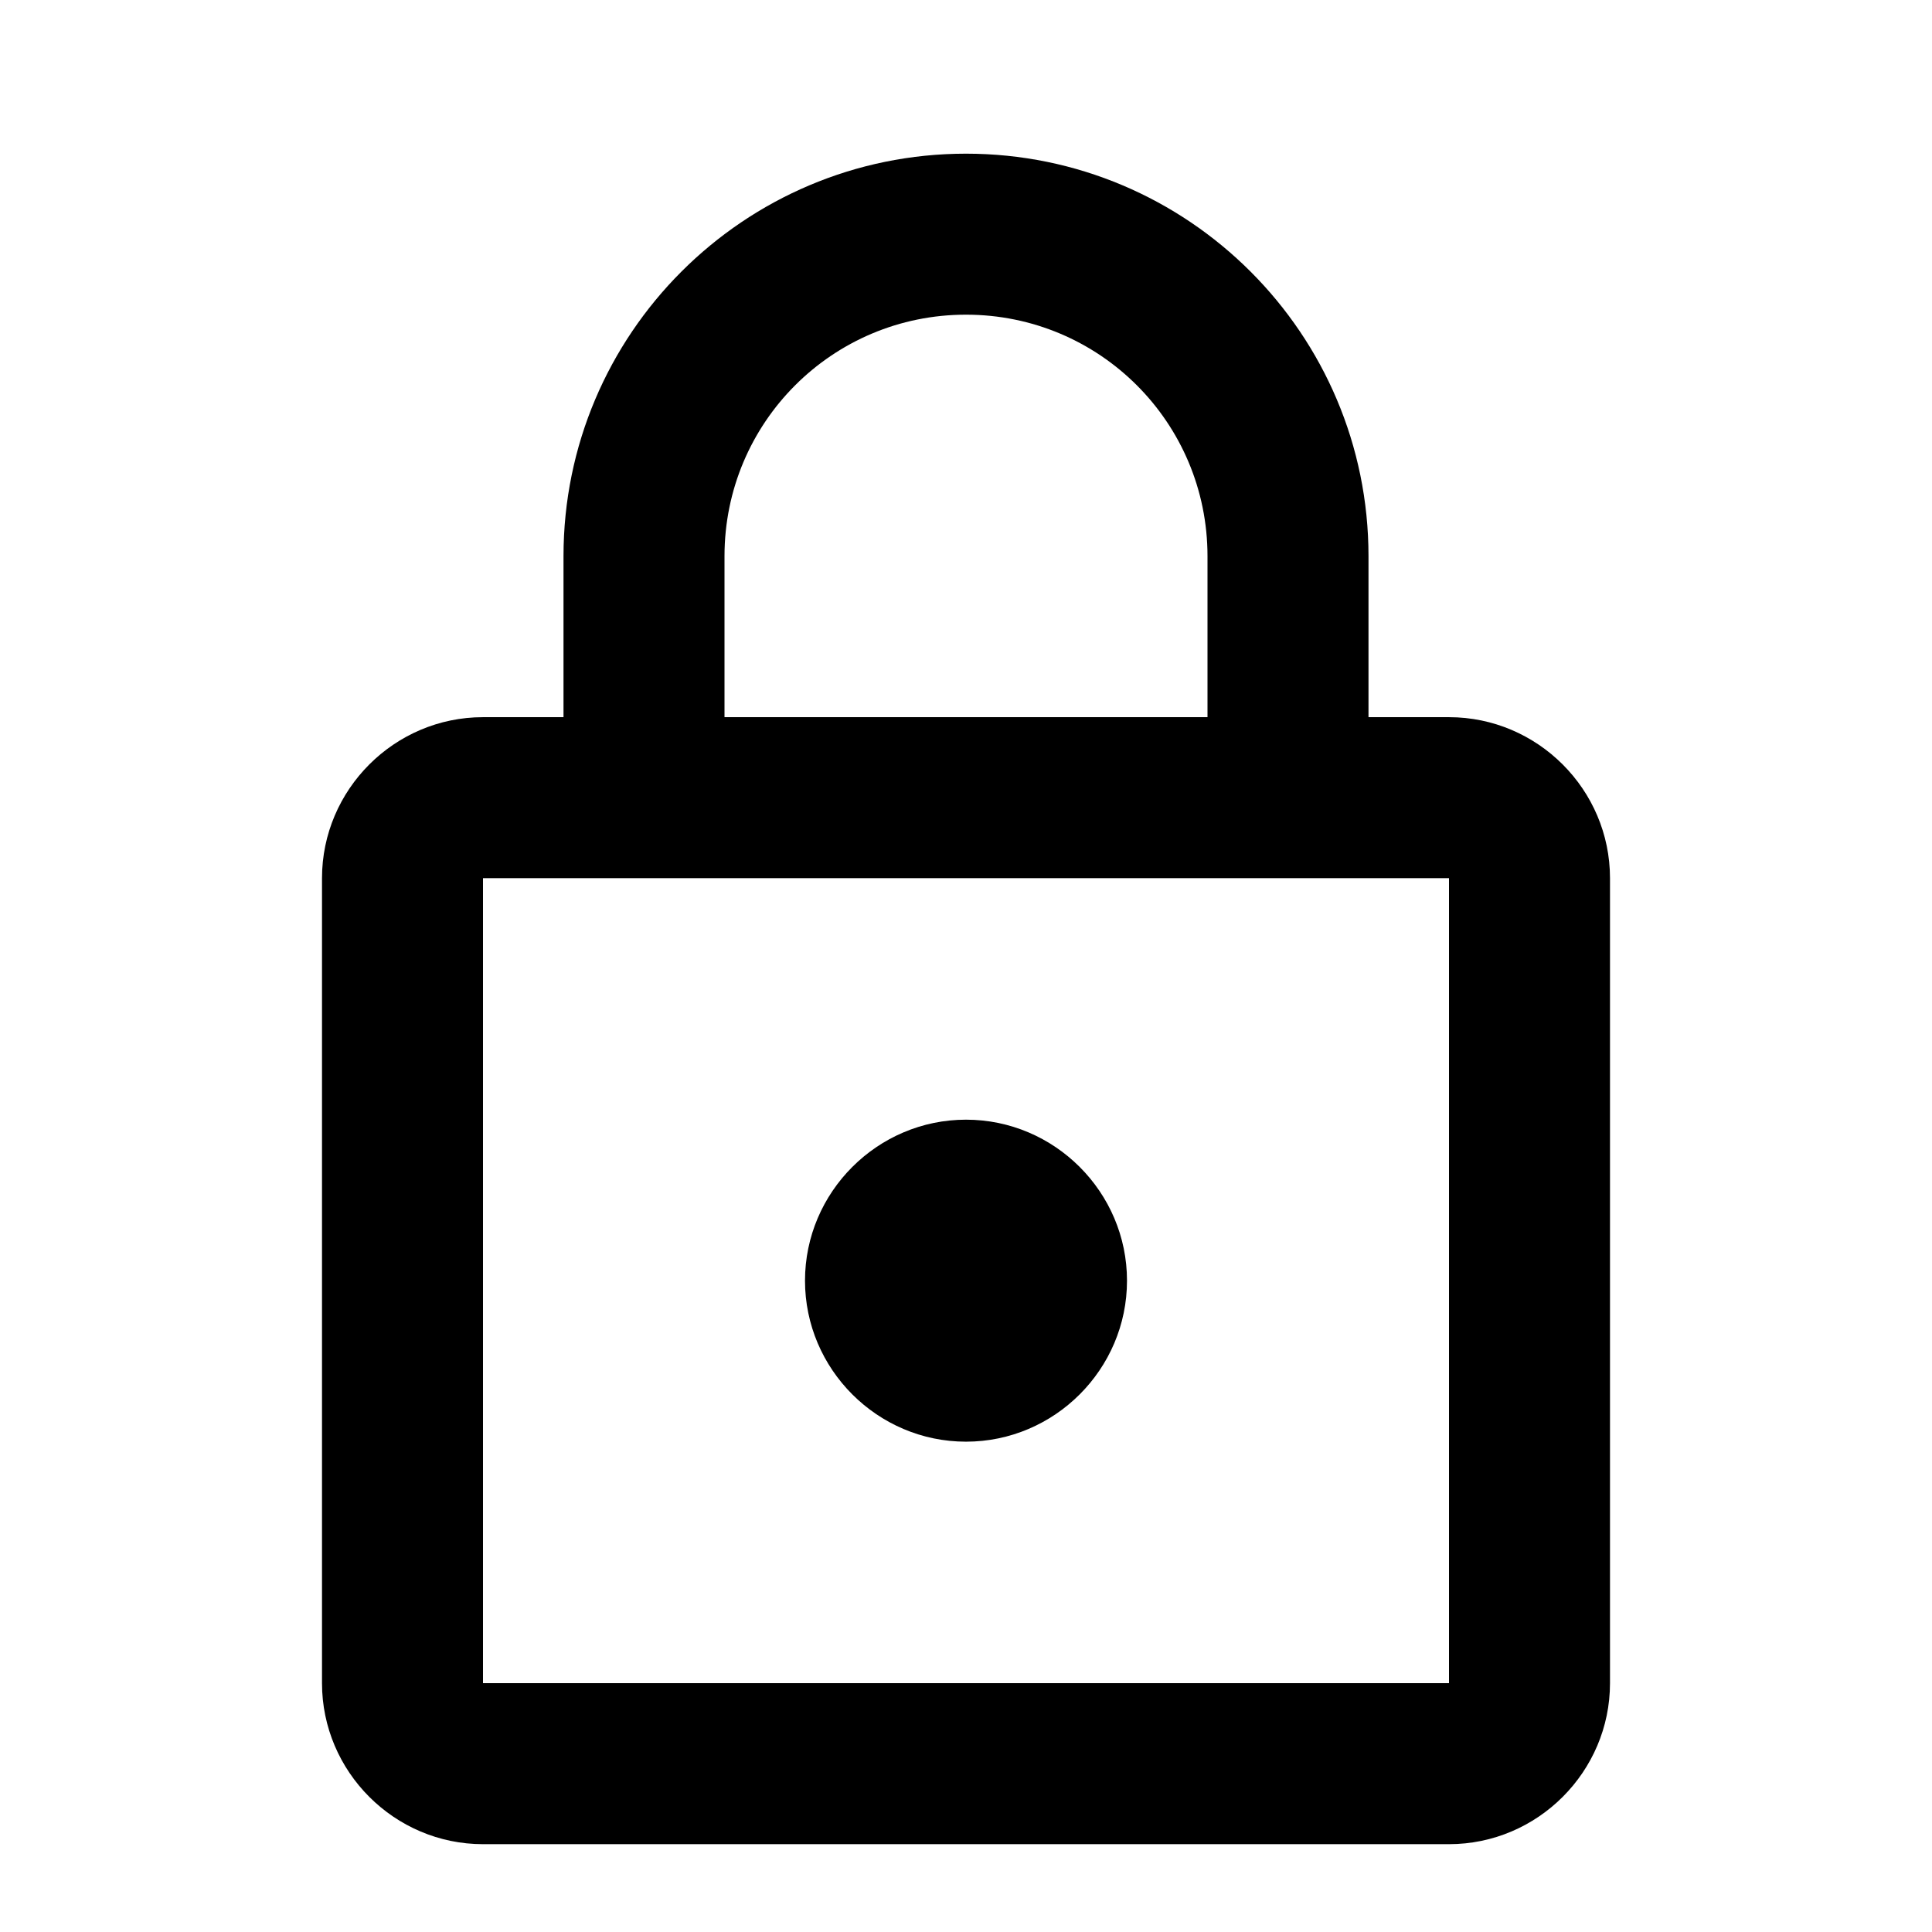 <?xml version="1.0" encoding="UTF-8" standalone="no"?>
<svg
   width="24"
   height="24"
   viewBox="0 0 24 24"
   version="1.1"
   id="svg1"
   sodipodi:docname="mod-lock.svg"
   xml:space="preserve"
   inkscape:export-filename="lock-open2.svg"
   inkscape:export-xdpi="96"
   inkscape:export-ydpi="96"
   inkscape:version="1.4 (86a8ad7, 2024-10-11)"
   xmlns:inkscape="http://www.inkscape.org/namespaces/inkscape"
   xmlns:sodipodi="http://sodipodi.sourceforge.net/DTD/sodipodi-0.dtd"
   xmlns="http://www.w3.org/2000/svg"
   xmlns:svg="http://www.w3.org/2000/svg"><defs
     id="defs1" /><sodipodi:namedview
     id="namedview1"
     pagecolor="#ffffff"
     bordercolor="#666666"
     borderopacity="1.0"
     inkscape:showpageshadow="2"
     inkscape:pageopacity="0.0"
     inkscape:pagecheckerboard="0"
     inkscape:deskcolor="#d1d1d1"
     inkscape:zoom="34.294679"
     inkscape:cx="12.334275"
     inkscape:cy="12.130162"
     inkscape:window-width="2560"
     inkscape:window-height="1377"
     inkscape:window-x="-8"
     inkscape:window-y="-8"
     inkscape:window-maximized="1"
     inkscape:current-layer="layer4"><inkscape:page
       x="0"
       y="0"
       width="24"
       height="24"
       id="page2"
       margin="0"
       bleed="0" /></sodipodi:namedview><g
     inkscape:groupmode="layer"
     id="layer3"
     inkscape:label="Original lock-open"
     style="display:none"><path
       fill="currentColor"
       d="m 12,17.5 c 1.1,0 2,-0.9 2,-2 0,-1.1 -0.9,-2 -2,-2 -1.1,0 -2,0.9 -2,2 0,1.1 0.9,2 2,2 m 6,-9 h -1 v -2 c 0,-2.76 -2.24,-5 -5,-5 -2.76,0 -5,2.24 -5,5 h 1.9 c 0,-1.71 1.39,-3.1 3.1,-3.1 1.71,0 3.1,1.39 3.1,3.1 v 2 H 6 c -1.1,0 -2,0.9 -2,2 v 10 c 0,1.1 0.9,2 2,2 h 12 c 1.1,0 2,-0.9 2,-2 v -10 c 0,-1.1 -0.9,-2 -2,-2 m 0,12 H 6 v -10 h 12 z"
       id="path1-6"
       inkscape:label="org-lock-open"
       style="display:none" /><path
       fill="currentColor"
       d="m 18,8.5 h -1 v -2 c 0,-2.76 -2.24,-5 -5,-5 -2.76,0 -5,2.24 -5,5 v 2 H 6 c -1.1,0 -2,0.9 -2,2 v 10 c 0,1.1 0.9,2 2,2 h 12 c 1.1,0 2,-0.9 2,-2 v -10 c 0,-1.1 -0.9,-2 -2,-2 m -9,-2 c 0,-1.66 1.34,-3 3,-3 1.66,0 3,1.34 3,3 v 2 H 9 Z m 9,14 H 6 v -10 h 12 z m -6,-3 c 1.1,0 2,-0.9 2,-2 0,-1.1 -0.9,-2 -2,-2 -1.1,0 -2,0.9 -2,2 0,1.1 0.9,2 2,2"
       id="path1"
       style="display:inline"
       inkscape:label="org-lock" /></g><g
     inkscape:groupmode="layer"
     id="layer4"
     inkscape:label="lock-2"
     style="display:inline"><path
       fill="currentColor"
       d="m 18,8.909 h -1 v -2 c 0,-2.76 -2.24,-5 -5,-5 -2.76,0 -5,2.24 -5,5 v 2 H 6 c -1.1,0 -2,0.9 -2,2 v 10 c 0,1.1 0.9,2 2,2 h 12 c 1.1,0 2,-0.9 2,-2 v -10 C 20,9.809 19.1,8.909 18,8.909 m -9,-2 c 0,-1.66 1.34,-3 3,-3 1.66,0 3,1.34 3,3 v 2 H 9 Z M 18,20.909 H 6 v -10 h 12 z m -6,-3 c 1.1,0 2,-0.9 2,-2 0,-1.1 -0.9,-2 -2,-2 -1.1,0 -2,0.9 -2,2 0,1.1 0.9,2 2,2"
       id="path1-9"
       style="display:inline"
       inkscape:label="lock" /></g><g
     inkscape:groupmode="layer"
     id="layer1"
     inkscape:label="lock-open-2"
     style="display:none"
     transform="translate(0.008,1.012)"><path
       fill="currentColor"
       d="m 12,17 c 1.1,0 2,-0.9 2,-2 0,-1.1 -0.9,-2 -2,-2 -1.1,0 -2,0.9 -2,2 0,1.1 0.9,2 2,2 M 18,8 H 17 15.1 6 C 4.9,8 4,8.9 4,10 v 10 c 0,1.1 0.9,2 2,2 h 12 c 1.1,0 2,-0.9 2,-2 V 10 C 20,8.9 19.1,8 18,8 m 0,12 H 6 V 10 h 12 z"
       id="path1-8-1"
       sodipodi:nodetypes="csssccccssssssscccccc"
       style="display:inline"
       transform="translate(-0.008,-0.103)"
       inkscape:label="pathBase" /><path
       fill="currentColor"
       d="m 16.446,9.654 1.332,-1.492 c 1.838,-2.059 1.66,-5.221 -0.399,-7.06 -2.059,-1.838 -5.221,-1.66 -7.06,0.399 l 1.417,1.266 c 1.139,-1.275 3.102,-1.386 4.377,-0.247 1.275,1.139 1.386,3.102 0.247,4.377 l -1.332,1.492 z"
       id="path1-8"
       sodipodi:nodetypes="cssccsccc"
       style="display:inline"
       inkscape:label="pathRotate" /></g></svg>
